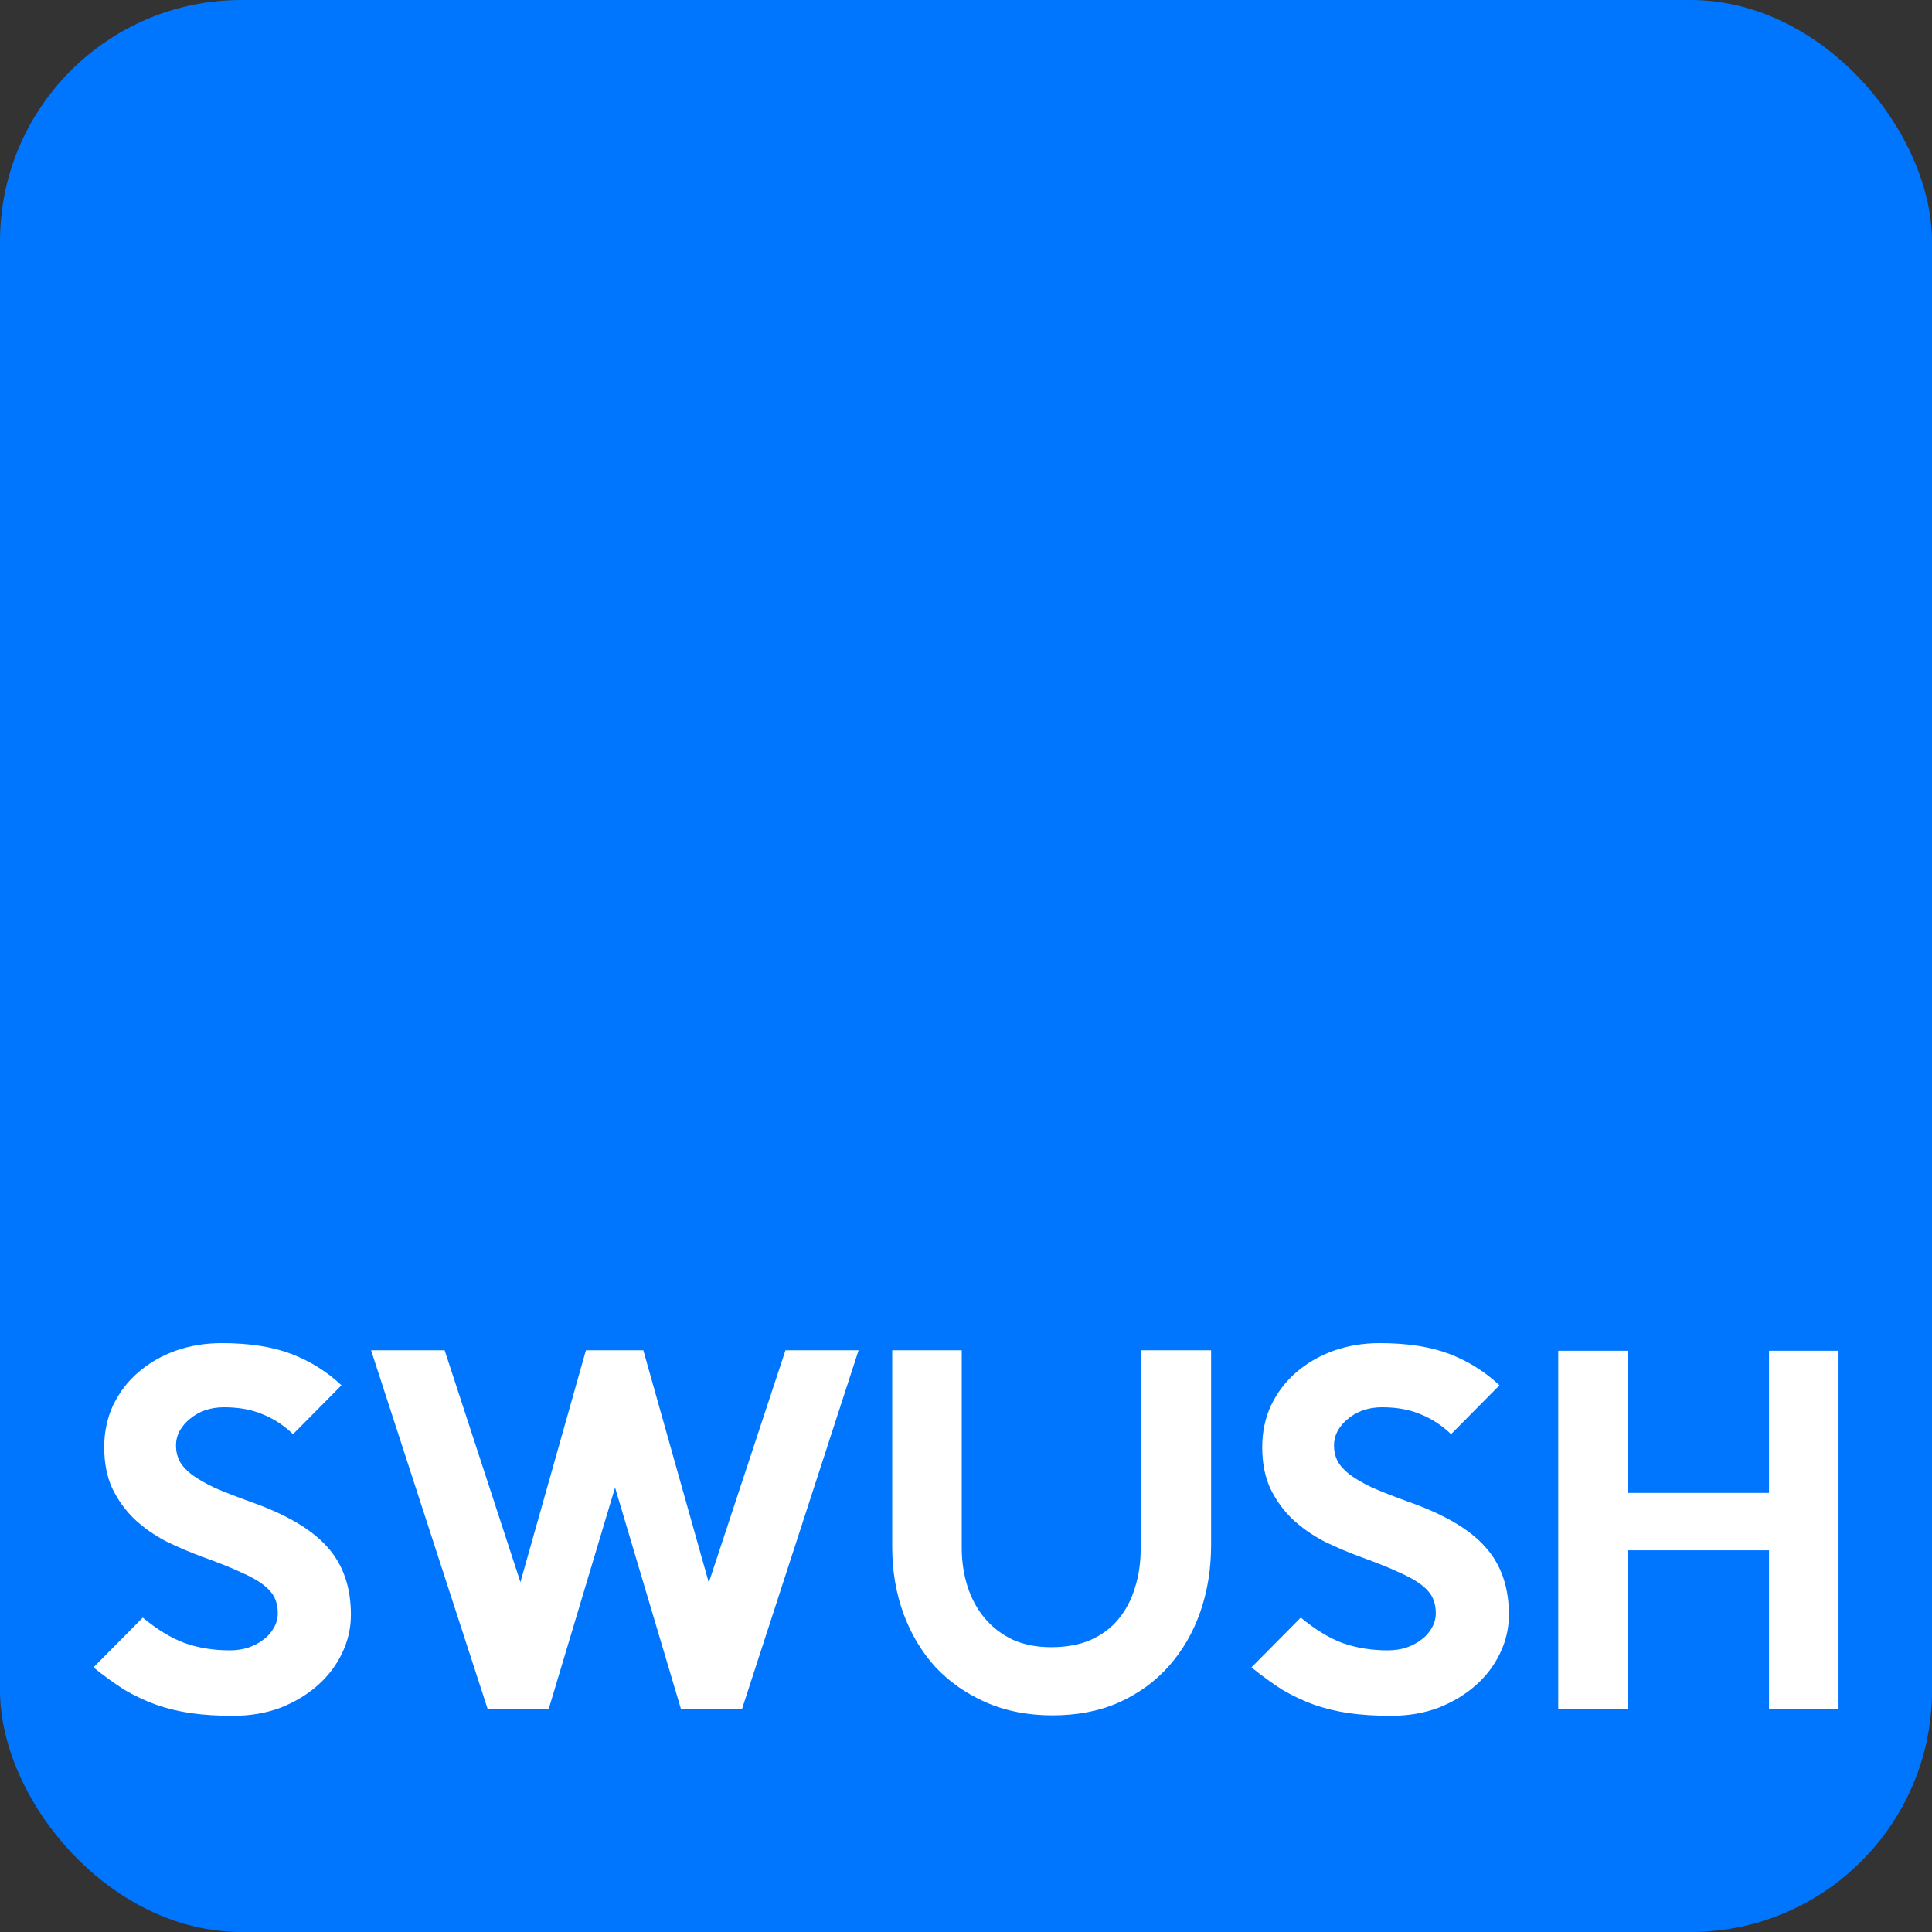 <?xml version="1.0" encoding="UTF-8" standalone="no"?>
<!-- Created with Inkscape (http://www.inkscape.org/) -->

<svg
   width="512"
   height="512"
   viewBox="0 0 512 512"
   version="1.1"
   id="svg1"
   inkscape:version="1.4 (86a8ad7, 2024-10-11)"
   sodipodi:docname="Swush_Icon.svg"
   xmlns:inkscape="http://www.inkscape.org/namespaces/inkscape"
   xmlns:sodipodi="http://sodipodi.sourceforge.net/DTD/sodipodi-0.dtd"
   xmlns="http://www.w3.org/2000/svg"
   xmlns:svg="http://www.w3.org/2000/svg">
  <rect x="0" y="0" width="512" height="512" fill="#333333" stroke="none"/>
  <sodipodi:namedview
     id="namedview1"
     pagecolor="#ffffff"
     bordercolor="#000000"
     borderopacity="0.25"
     inkscape:showpageshadow="2"
     inkscape:pageopacity="0.0"
     inkscape:pagecheckerboard="0"
     inkscape:deskcolor="#d1d1d1"
     inkscape:document-units="px"
     inkscape:zoom="0.79589844"
     inkscape:cx="268.87853"
     inkscape:cy="157.68344"
     inkscape:window-width="1920"
     inkscape:window-height="1017"
     inkscape:window-x="-8"
     inkscape:window-y="-8"
     inkscape:window-maximized="1"
     inkscape:current-layer="layer1" />
  <defs
     id="defs1" />
  <g
     inkscape:label="Ebene 1"
     inkscape:groupmode="layer"
     id="layer1">
    <rect
       style="fill:#0076ff;stroke-width:59.782;fill-opacity:1"
       id="rect1"
       width="512"
       height="512"
       x="0"
       y="0"
       ry="63.968" />
    <path
       d="m 92.99,427.964 q 0,5.348 -2.377,10.222 -2.258,4.754 -6.418,8.439 -4.16,3.685 -9.865,5.943 -5.705,2.139 -12.599,2.139 -6.18,0 -11.172,-0.713 -4.873,-0.713 -9.271,-2.258 -4.279,-1.545 -8.32,-3.922 -3.922,-2.496 -8.201,-5.943 l 13.074,-13.193 q 5.705,4.754 11.172,6.775 5.467,1.902 11.886,1.902 2.615,0 4.873,-0.713 2.377,-0.832 4.041,-2.139 1.783,-1.307 2.734,-3.09 1.07,-1.783 1.07,-3.922 0,-2.258 -0.832,-4.041 -0.832,-1.783 -2.971,-3.447 -2.139,-1.664 -5.943,-3.328 -3.803,-1.783 -9.746,-3.922 -5.23,-1.902 -10.103,-4.279 -4.754,-2.496 -8.439,-5.943 -3.566,-3.447 -5.824,-8.082 -2.139,-4.635 -2.139,-10.935 0,-6.062 2.377,-11.172 2.496,-5.111 6.656,-8.676 4.279,-3.685 9.865,-5.705 5.705,-2.021 12.242,-2.021 10.935,0 18.423,2.853 7.488,2.853 13.312,8.32 l -12.836,12.955 q -3.566,-3.447 -7.963,-5.23 -4.398,-1.902 -10.34,-1.902 -2.734,0 -5.111,0.832 -2.258,0.832 -3.922,2.258 -1.664,1.307 -2.734,3.209 -0.951,1.783 -0.951,3.803 0,2.258 0.951,4.16 0.951,1.783 3.209,3.566 2.258,1.664 5.943,3.447 3.803,1.664 9.39,3.684 7.131,2.496 12.242,5.467 5.111,2.971 8.32,6.537 3.209,3.566 4.754,8.082 1.545,4.398 1.545,9.984 z m 134.544,-70.124 -30.902,95.084 h -16.164 l -17.472,-58.714 -17.591,58.714 H 129.241 L 98.339,357.839 h 19.492 l 20.087,61.448 17.353,-61.448 h 15.213 l 17.353,61.567 20.324,-61.567 z m 93.42,0 v 51.583 q 0,9.508 -2.853,17.709 -2.853,8.201 -8.32,14.381 -5.348,6.062 -13.193,9.627 -7.726,3.447 -17.709,3.447 -9.746,0 -17.591,-3.447 -7.844,-3.447 -13.431,-9.39 -5.467,-6.062 -8.439,-14.144 -2.971,-8.201 -2.971,-17.591 v -52.177 h 18.423 v 52.296 q 0,5.467 1.545,10.34 1.545,4.754 4.516,8.32 2.971,3.566 7.369,5.705 4.516,2.021 10.222,2.021 6.062,0 10.459,-1.902 4.516,-2.021 7.369,-5.467 2.971,-3.566 4.398,-8.32 1.545,-4.754 1.545,-10.459 v -52.534 z m 78.92,70.124 q 0,5.348 -2.377,10.222 -2.258,4.754 -6.418,8.439 -4.16,3.685 -9.865,5.943 -5.705,2.139 -12.599,2.139 -6.18,0 -11.172,-0.713 -4.873,-0.713 -9.271,-2.258 -4.279,-1.545 -8.32,-3.922 -3.922,-2.496 -8.201,-5.943 l 13.074,-13.193 q 5.705,4.754 11.172,6.775 5.467,1.902 11.886,1.902 2.615,0 4.873,-0.713 2.377,-0.832 4.041,-2.139 1.783,-1.307 2.734,-3.09 1.07,-1.783 1.07,-3.922 0,-2.258 -0.832,-4.041 -0.832,-1.783 -2.971,-3.447 -2.139,-1.664 -5.943,-3.328 -3.803,-1.783 -9.746,-3.922 -5.23,-1.902 -10.103,-4.279 -4.754,-2.496 -8.439,-5.943 -3.566,-3.447 -5.824,-8.082 -2.139,-4.635 -2.139,-10.935 0,-6.062 2.377,-11.172 2.496,-5.111 6.656,-8.676 4.279,-3.685 9.865,-5.705 5.705,-2.021 12.242,-2.021 10.935,0 18.423,2.853 7.488,2.853 13.312,8.32 l -12.836,12.955 q -3.566,-3.447 -7.963,-5.23 -4.398,-1.902 -10.34,-1.902 -2.734,0 -5.111,0.832 -2.258,0.832 -3.922,2.258 -1.664,1.307 -2.734,3.209 -0.951,1.783 -0.951,3.803 0,2.258 0.951,4.16 0.951,1.783 3.209,3.566 2.258,1.664 5.943,3.447 3.803,1.664 9.39,3.684 7.131,2.496 12.242,5.467 5.111,2.971 8.32,6.537 3.209,3.566 4.754,8.082 1.545,4.398 1.545,9.984 z m 87.358,24.96 h -18.423 v -42.075 h -37.439 v 42.075 h -18.423 v -94.965 h 18.423 v 37.677 h 37.439 v -37.677 h 18.423 z"
       id="text1"
       style="font-size:118.855px;font-family:'Keep Calm';-inkscape-font-specification:'Keep Calm, Normal';text-align:center;text-anchor:middle;fill:#ffffff;stroke-width:166.533"
       aria-label="SWUSH" />
  </g>
</svg>
